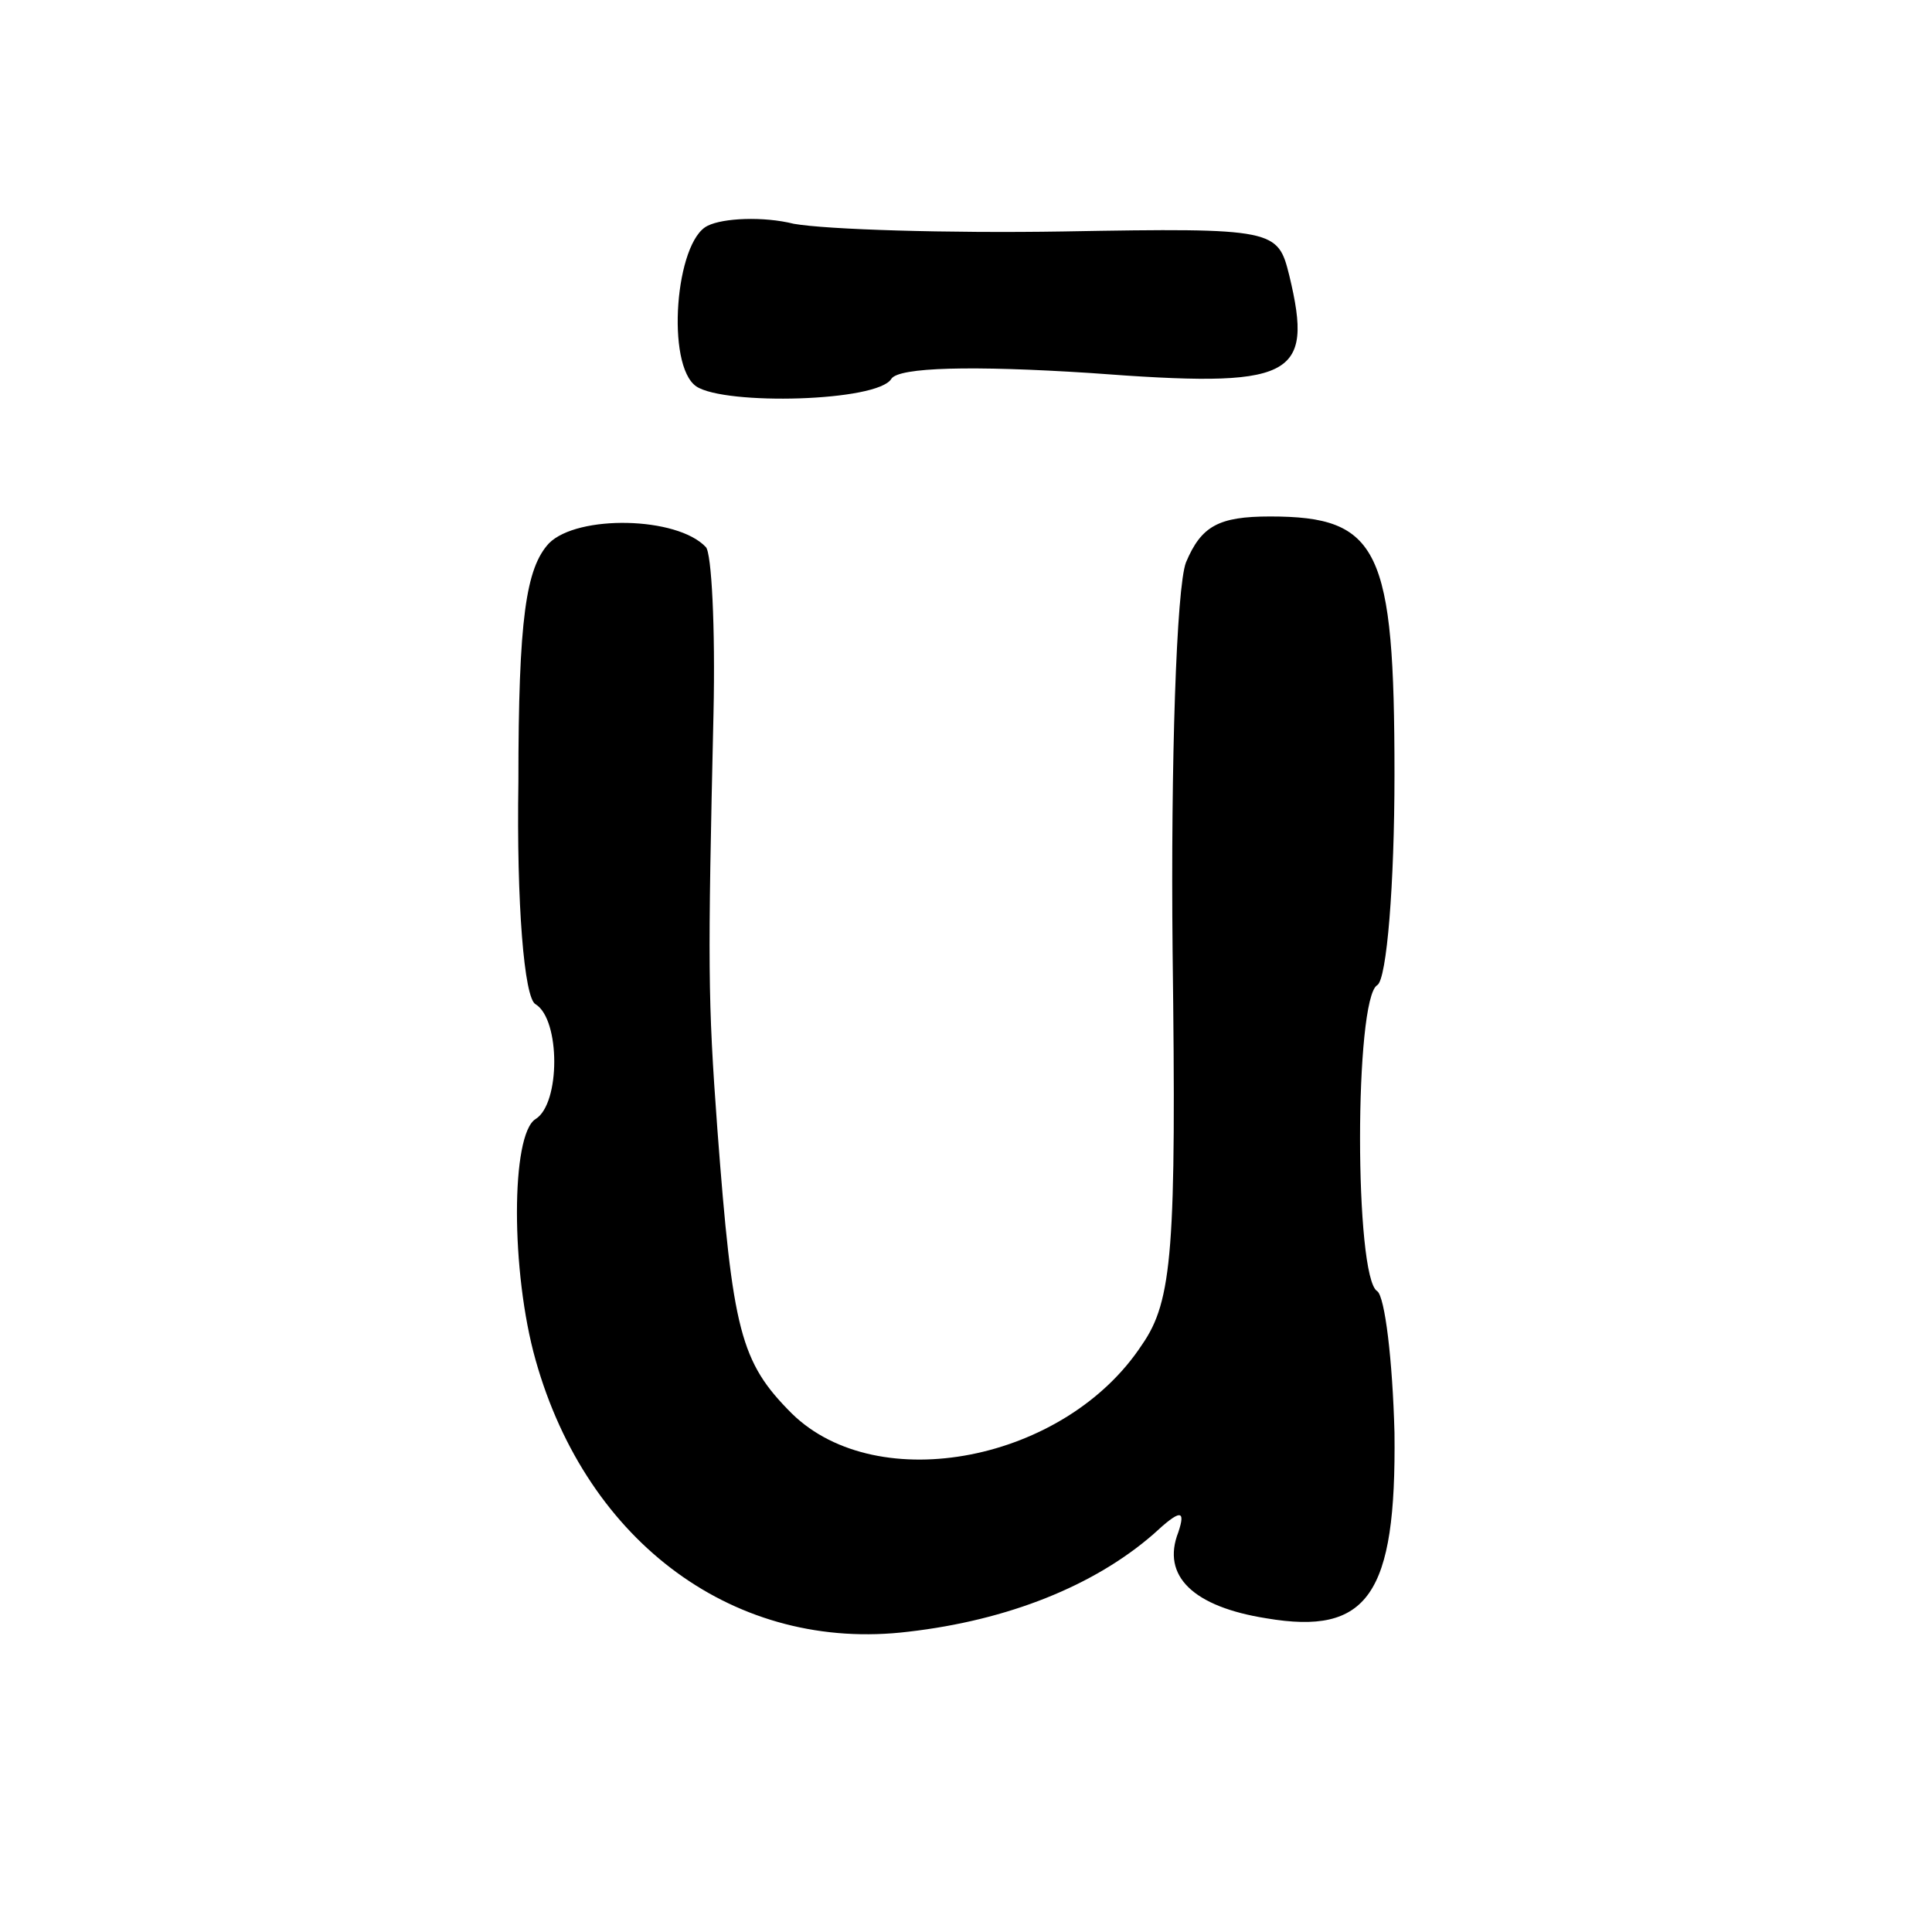 <?xml version="1.0" standalone="no"?>
<!DOCTYPE svg PUBLIC "-//W3C//DTD SVG 20010904//EN"
 "http://www.w3.org/TR/2001/REC-SVG-20010904/DTD/svg10.dtd">
<svg version="1.0" xmlns="http://www.w3.org/2000/svg"
 width="101pt" height="101pt" viewBox="0 0 101 101"
 preserveAspectRatio="xMidYMid meet">
<g transform="translate(0,101) scale(0.1,-0.1)"
fill="#000000" stroke="none">
<path d="M370 892 c-17 -8 -22 -73 -6 -84 15 -10 95 -8 102 4 4 6 42 7 104 3
106 -8 117 -3 104 51 -6 24 -7 25 -118 23 -61 -1 -124 1 -141 4 -16 4 -37 3
-45 -1z"/>
<path d="M287 726 c-12 -13 -16 -39 -16 -125 -1 -63 3 -113 9 -116 13 -8 13
-52 0 -60 -13 -8 -13 -80 0 -126 27 -96 105 -153 195 -142 52 6 97 24 128 51
14 13 17 13 13 1 -9 -23 8 -39 46 -45 53 -9 68 12 67 97 -1 38 -5 71 -9 74
-12 7 -12 153 0 160 5 3 9 53 9 110 0 118 -8 135 -65 135 -27 0 -36 -5 -44
-24 -5 -13 -8 -105 -7 -203 2 -156 0 -183 -16 -206 -40 -61 -138 -80 -183 -36
-27 27 -31 43 -39 149 -5 68 -5 85 -2 217 1 45 -1 84 -4 87 -15 16 -67 17 -82
2z"/>
</g>
</svg>
